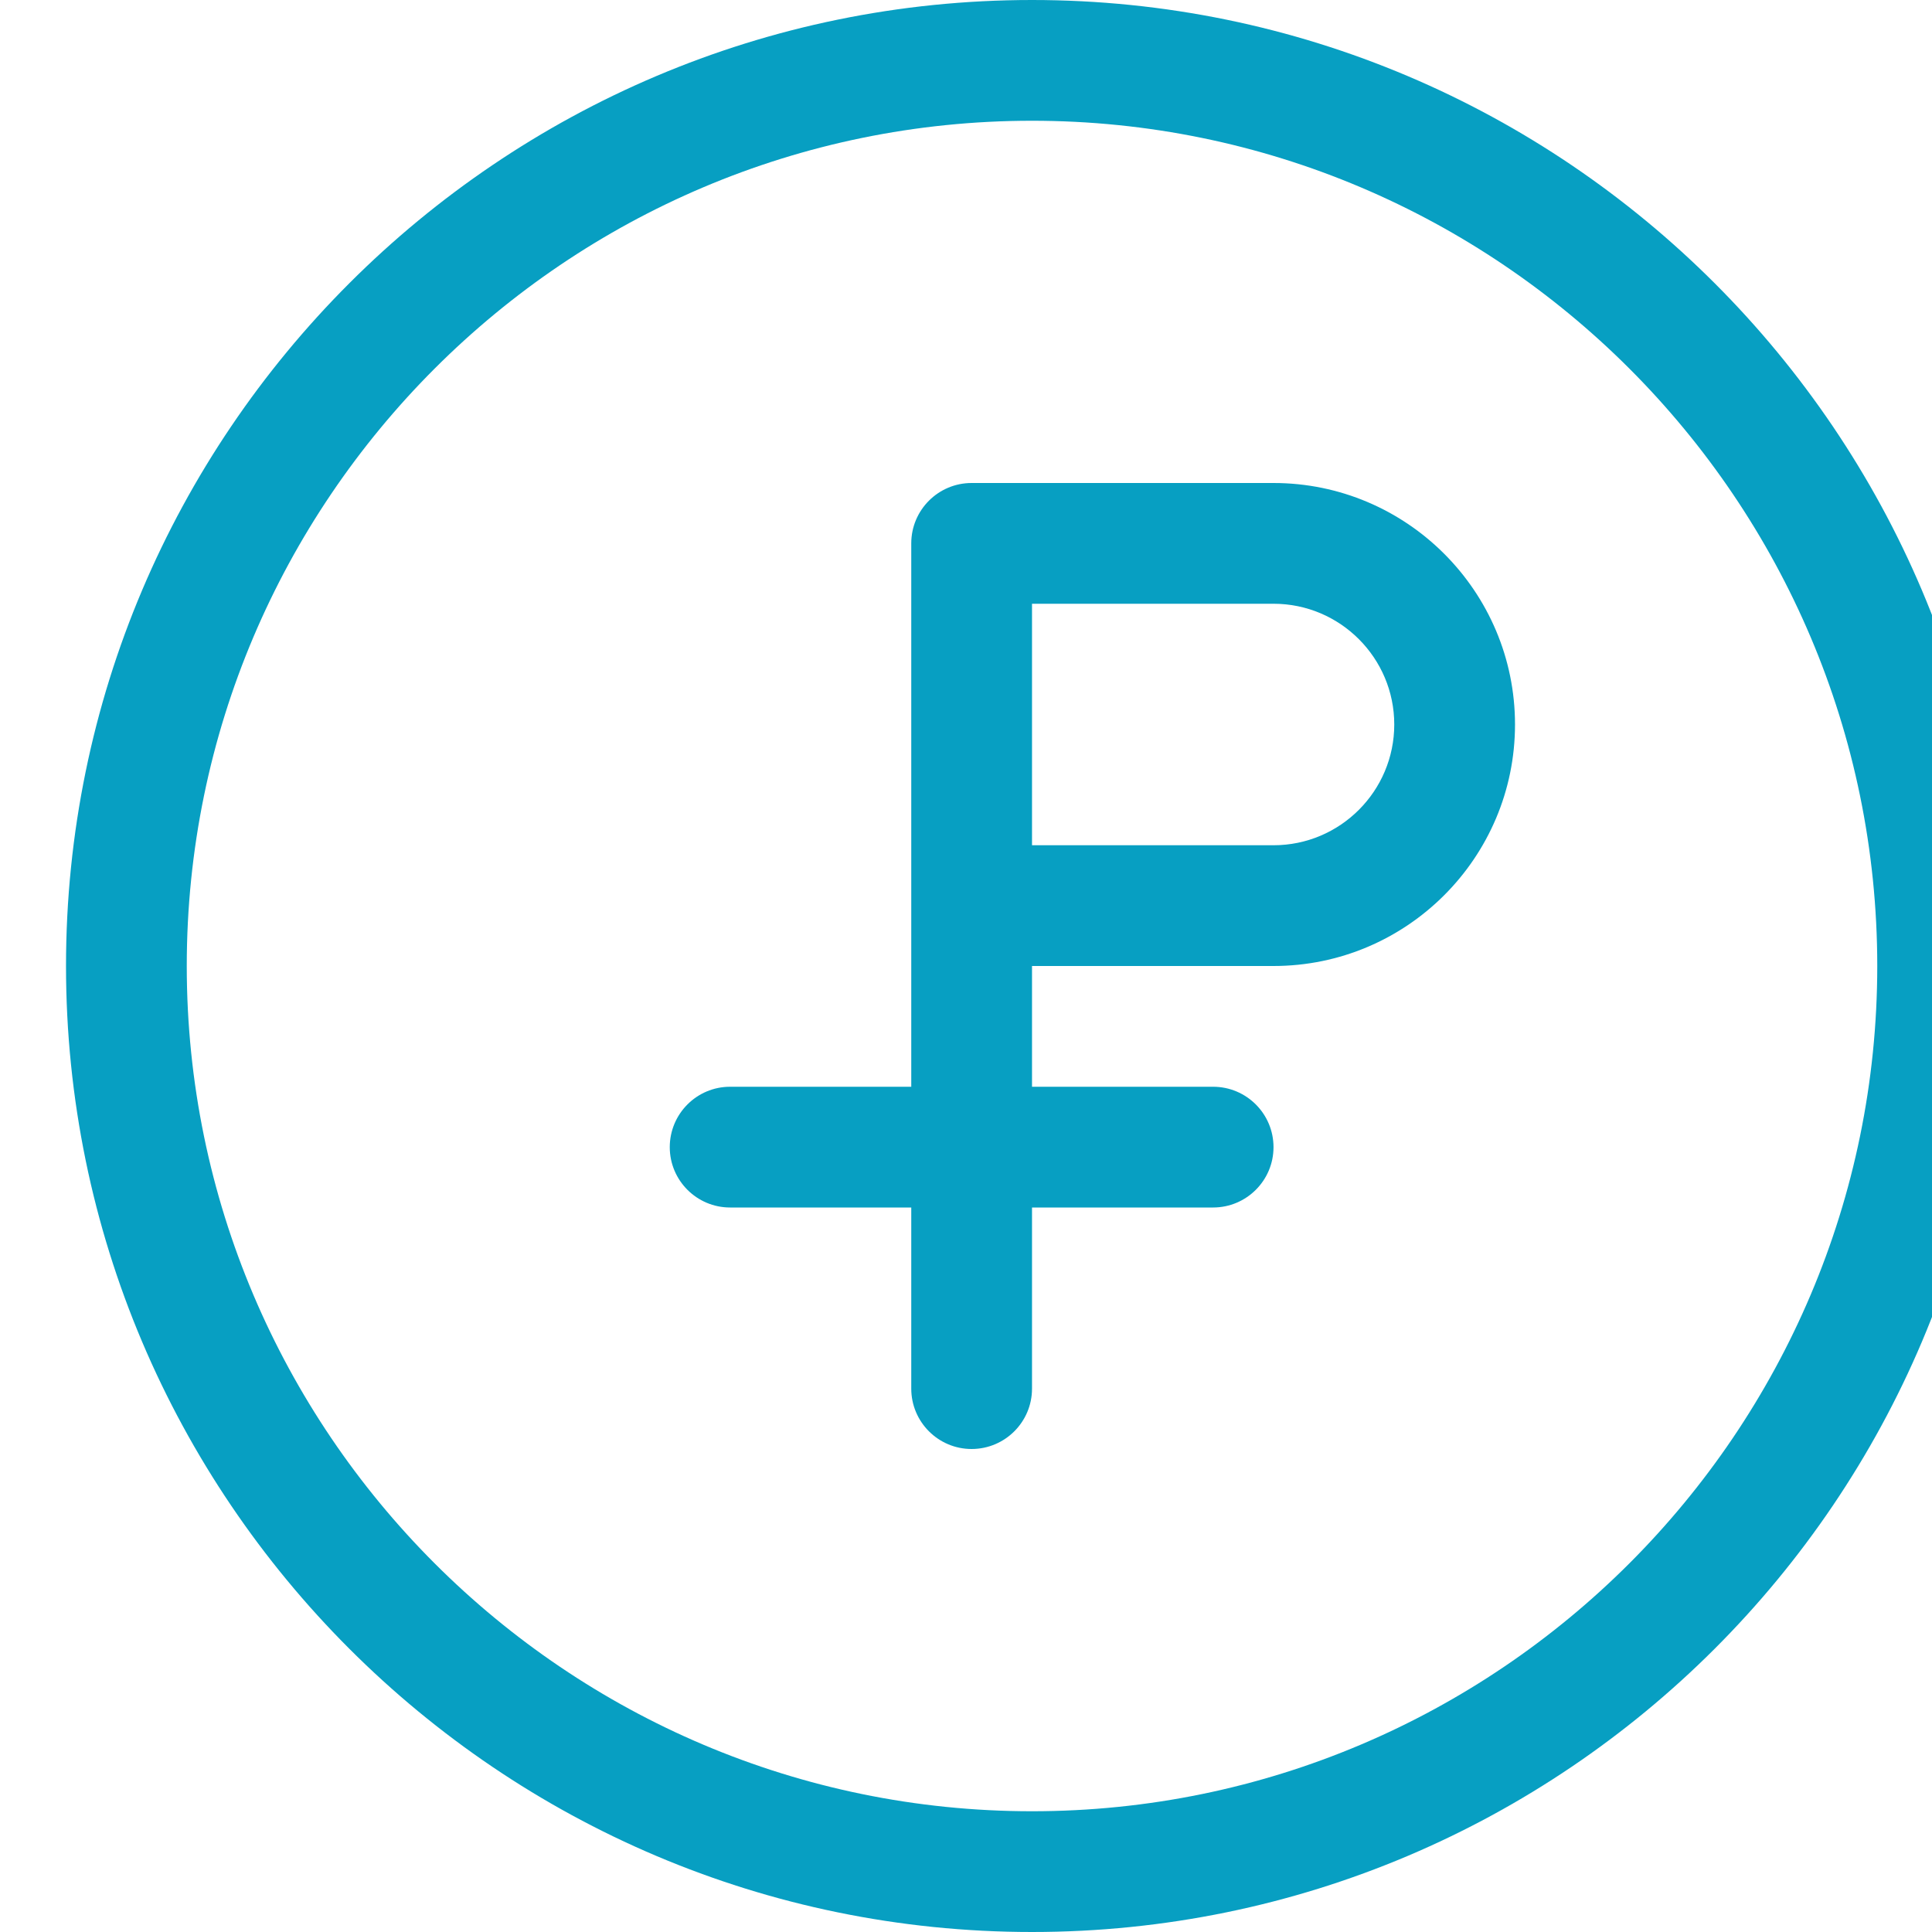 <?xml version="1.0" encoding="utf-8" ?>
<svg xmlns="http://www.w3.org/2000/svg" xmlns:xlink="http://www.w3.org/1999/xlink" width="18" height="18">
	<defs>
		<clipPath id="clip_0">
			<rect x="-545" y="-1680" width="1440" height="3779" clip-rule="evenodd"/>
		</clipPath>
	</defs>
	<g clip-path="url(#clip_0)">
		<path fill="rgb(7,159,194)" stroke="none" transform="translate(0.615 0)" d="M0 9C0 4.038 4.038 0 9 0C13.962 0 18 4.038 18 9C18 13.962 13.962 18 9 18C4.038 18 0 13.962 0 9ZM1.125 9C1.125 13.342 4.659 16.875 9 16.875C13.341 16.875 16.875 13.342 16.875 9C16.875 4.657 13.341 1.125 9 1.125C4.659 1.125 1.125 4.657 1.125 9Z" fill-rule="evenodd"/>
	</g>
	<defs>
		<clipPath id="clip_1">
			<rect x="-545" y="-1680" width="1440" height="3779" clip-rule="evenodd"/>
		</clipPath>
	</defs>
	<g clip-path="url(#clip_1)">
		<path fill="rgb(7,159,194)" stroke="none" transform="translate(6.24 4.5)" d="M2.812 0L5.625 0C6.866 0 7.875 1.009 7.875 2.25C7.875 3.491 6.866 4.5 5.625 4.5L3.375 4.5L3.375 5.625L5.062 5.625C5.373 5.625 5.625 5.877 5.625 6.188C5.625 6.498 5.373 6.75 5.062 6.75L3.375 6.75L3.375 8.438C3.375 8.748 3.123 9 2.812 9C2.502 9 2.25 8.748 2.25 8.438L2.25 6.75L0.562 6.75C0.252 6.75 0 6.498 0 6.188C0 5.877 0.252 5.625 0.562 5.625L2.25 5.625L2.25 0.562C2.25 0.252 2.502 0 2.812 0ZM3.375 3.375L5.625 3.375C6.246 3.375 6.75 2.87 6.75 2.25C6.75 1.63 6.246 1.125 5.625 1.125L3.375 1.125L3.375 3.375Z" fill-rule="evenodd"/>
	</g>

</svg>